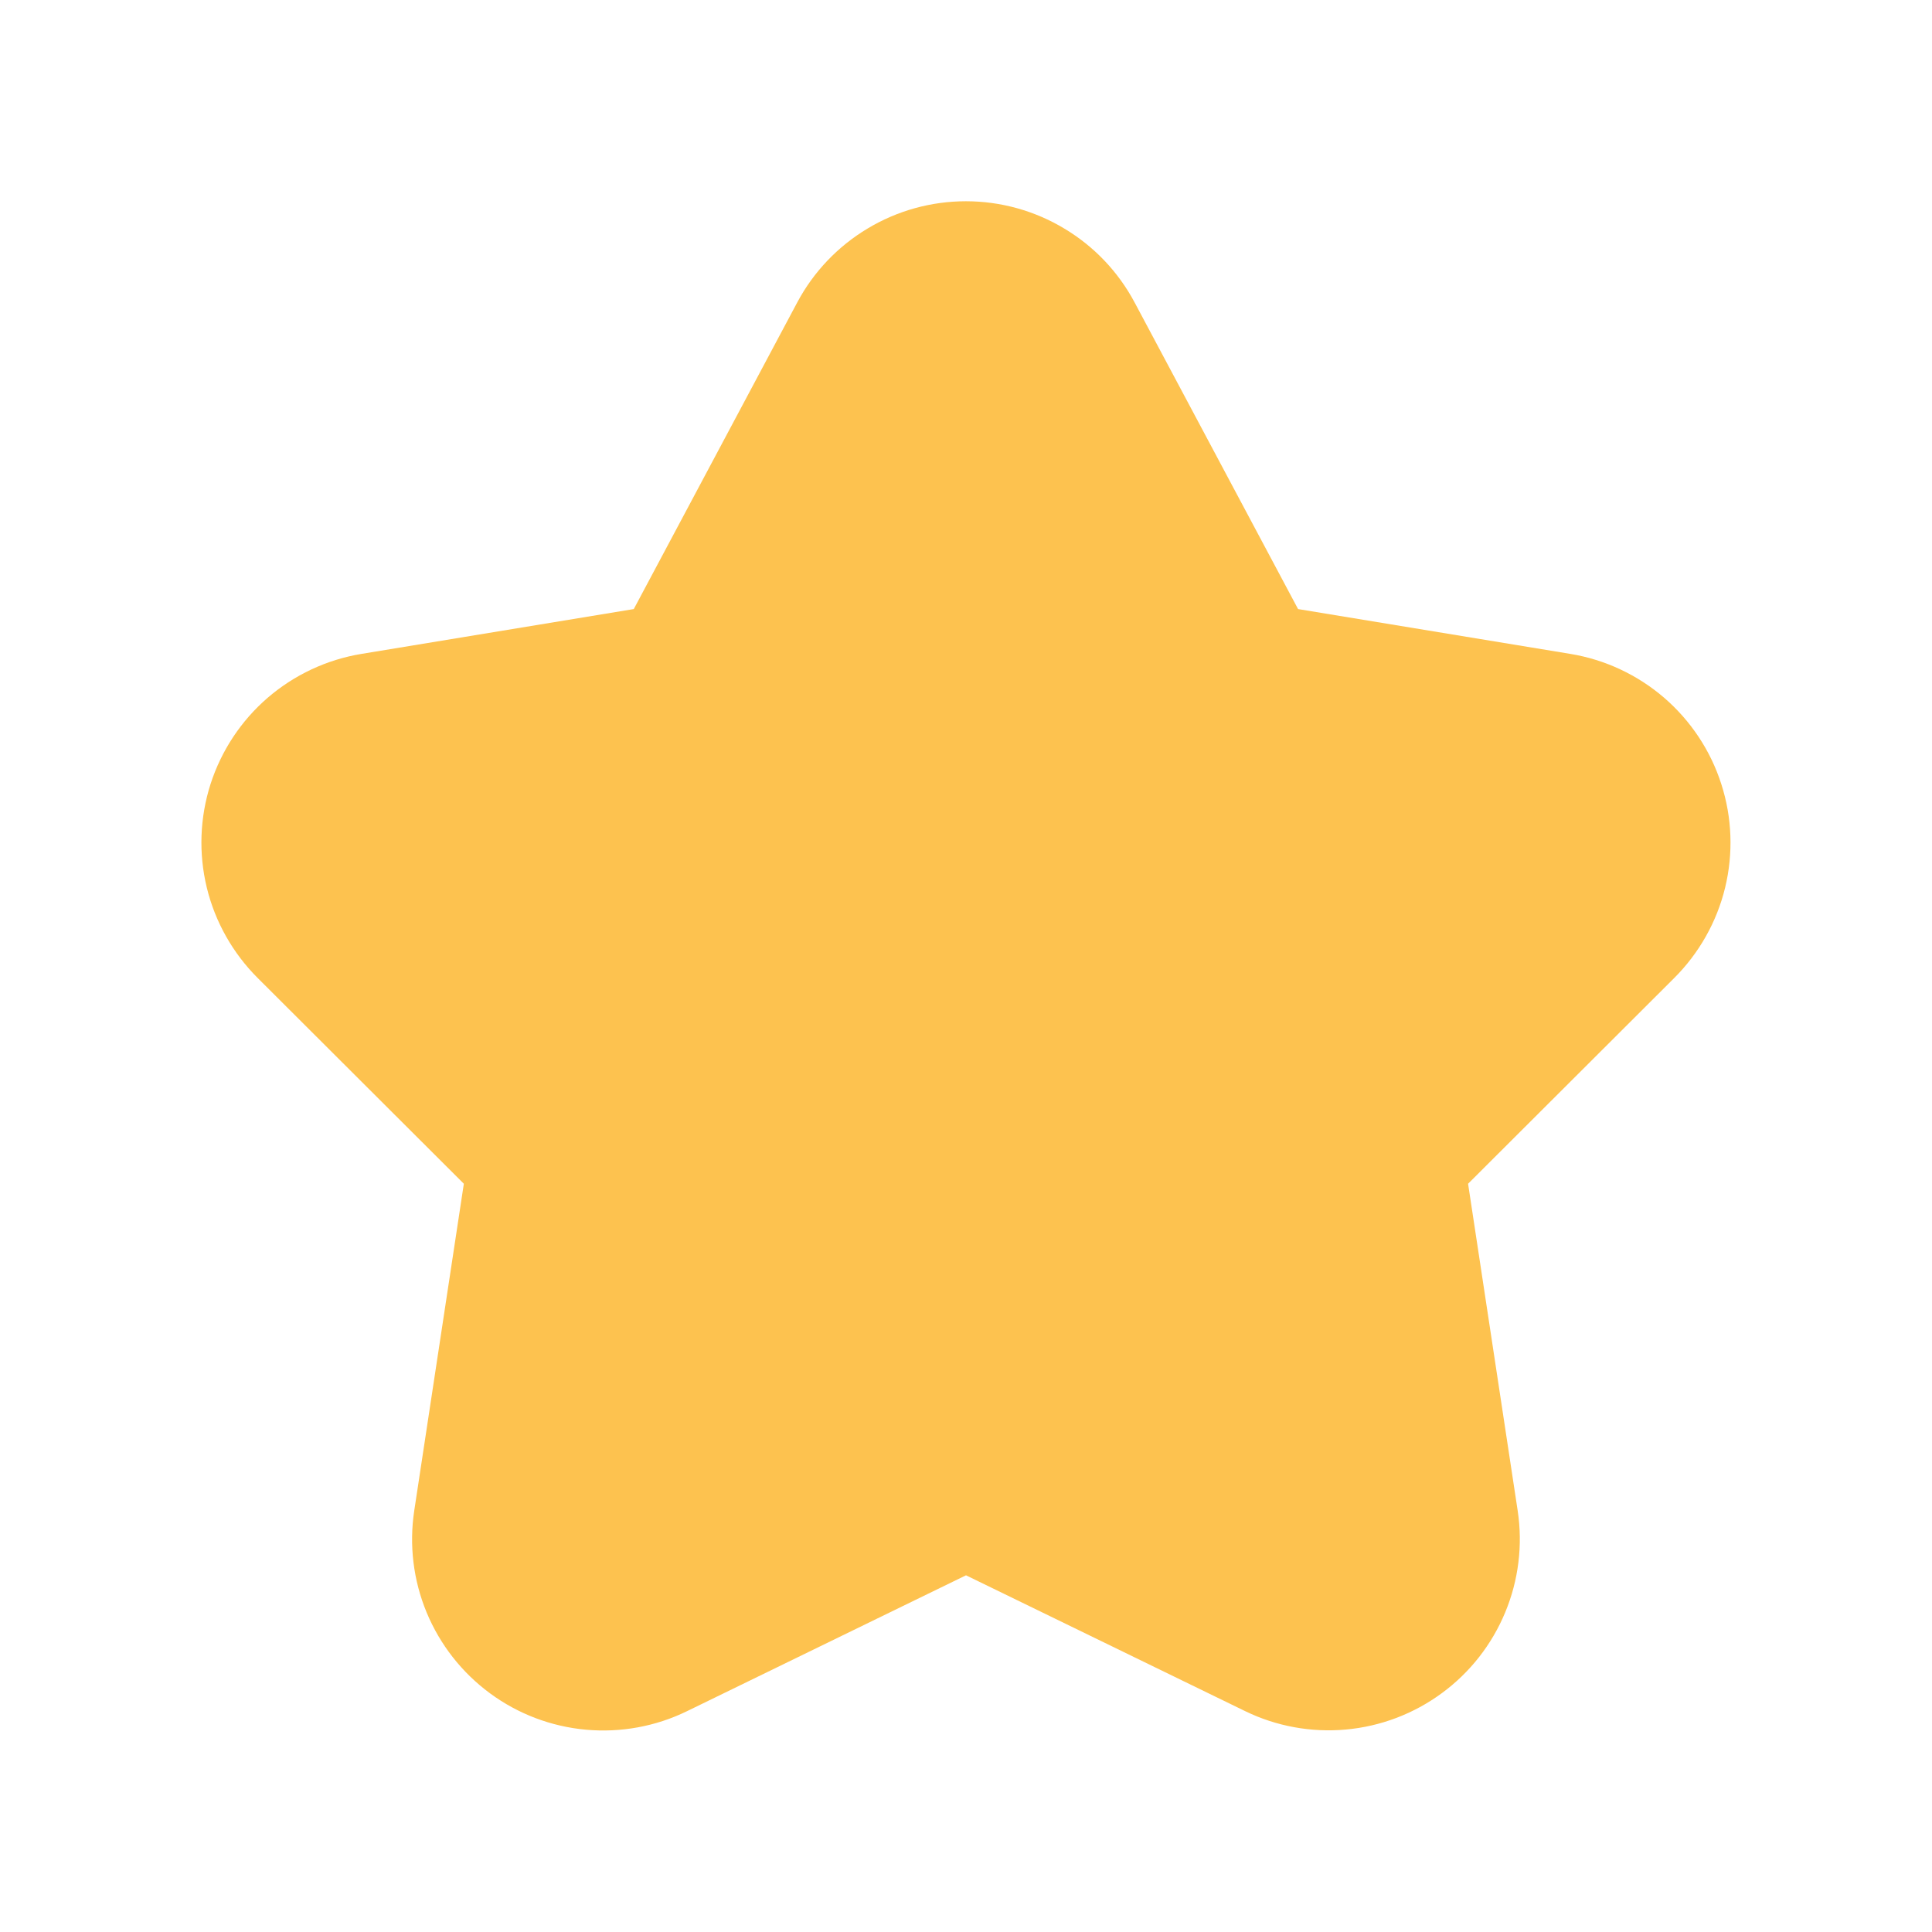<svg width="20" height="20" viewBox="0 0 24 24" fill="none" xmlns="http://www.w3.org/2000/svg">
<path d="M5.762 14.705L3.2 12.148C2.891 11.839 2.672 11.451 2.569 11.027C2.466 10.602 2.482 10.158 2.615 9.741C2.749 9.325 2.994 8.954 3.325 8.668C3.656 8.383 4.059 8.194 4.49 8.123L7.873 7.566L9.903 3.758C10.105 3.378 10.408 3.06 10.777 2.839C11.146 2.617 11.568 2.5 11.999 2.5C12.43 2.5 12.852 2.617 13.221 2.839C13.591 3.06 13.893 3.378 14.095 3.758L16.125 7.566L19.508 8.123C19.939 8.194 20.342 8.383 20.673 8.668C21.004 8.954 21.25 9.325 21.383 9.741C21.517 10.157 21.533 10.602 21.43 11.027C21.327 11.451 21.108 11.839 20.799 12.148L18.237 14.705L18.853 18.765C18.918 19.193 18.864 19.631 18.698 20.03C18.532 20.43 18.26 20.777 17.911 21.033C17.562 21.29 17.15 21.446 16.719 21.485C16.288 21.524 15.854 21.445 15.465 21.255L12 19.569L8.534 21.257C8.145 21.447 7.711 21.526 7.279 21.487C6.848 21.448 6.436 21.292 6.087 21.035C5.738 20.778 5.466 20.431 5.3 20.031C5.134 19.631 5.081 19.193 5.146 18.765L5.762 14.705Z" fill="#FDC24F"/>
</svg>
